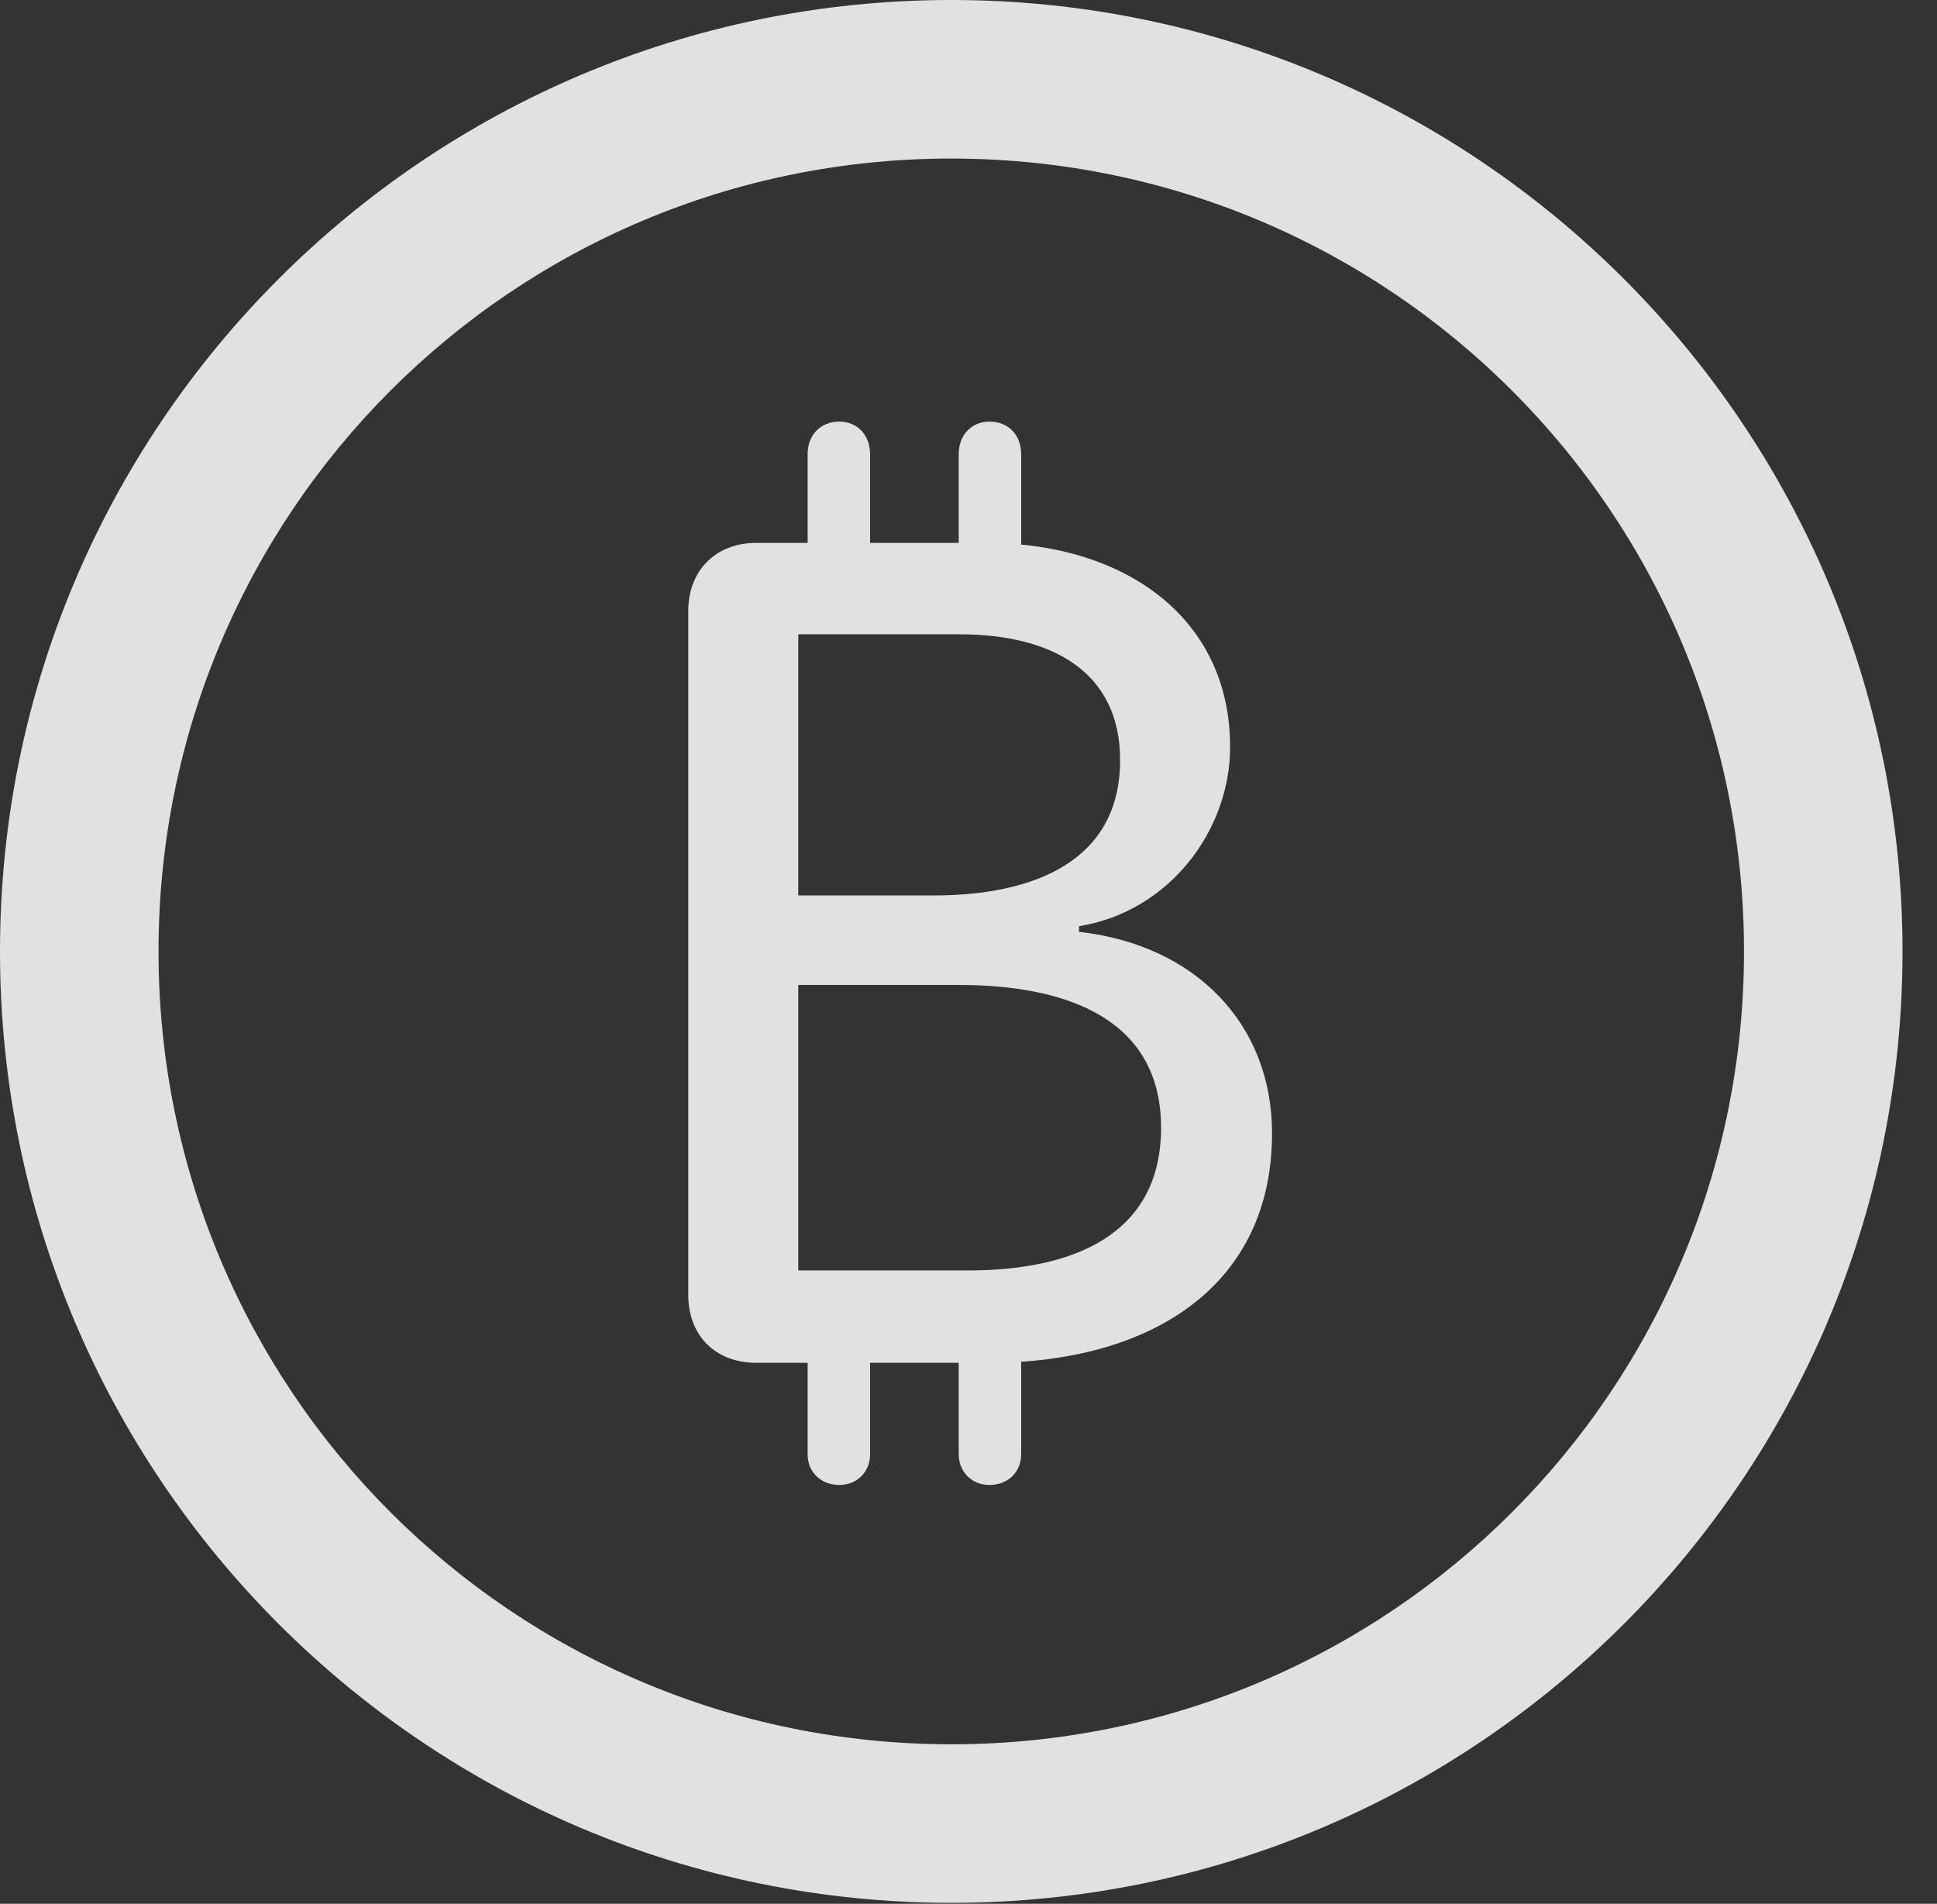 <?xml version="1.0" encoding="UTF-8"?>
<!--Generator: Apple Native CoreSVG 341-->
<!DOCTYPE svg
PUBLIC "-//W3C//DTD SVG 1.1//EN"
       "http://www.w3.org/Graphics/SVG/1.1/DTD/svg11.dtd">
<svg version="1.1" xmlns="http://www.w3.org/2000/svg" xmlns:xlink="http://www.w3.org/1999/xlink" viewBox="0 0 20.283 19.932">
 <rect x="0" y="0" width="20.283" height="19.932" fill="#333333" stroke="none"/>
 <g>
  <rect height="19.932" opacity="0" width="20.283" x="0" y="0"/>
  <path d="M9.961 19.922C15.459 19.922 19.922 15.459 19.922 9.961C19.922 4.463 15.459 0 9.961 0C4.463 0 0 4.463 0 9.961C0 15.459 4.463 19.922 9.961 19.922ZM9.961 18.262C5.371 18.262 1.66 14.551 1.66 9.961C1.66 5.371 5.371 1.66 9.961 1.66C14.551 1.66 18.262 5.371 18.262 9.961C18.262 14.551 14.551 18.262 9.961 18.262Z" fill="white" fill-opacity="0.85"/>
  <path d="M7.92 14.268L10.352 14.268C12.051 14.268 13.32 13.467 13.32 11.865C13.32 10.723 12.52 9.893 11.299 9.756L11.299 9.697C12.256 9.541 12.881 8.682 12.881 7.822C12.881 6.445 11.748 5.684 10.332 5.684L7.92 5.684C7.49 5.684 7.207 5.977 7.207 6.396L7.207 13.555C7.207 13.984 7.49 14.268 7.92 14.268ZM8.359 9.375L8.359 6.641L10.049 6.641C10.986 6.641 11.729 7.012 11.729 7.959C11.729 9.014 10.83 9.375 9.775 9.375ZM8.359 13.301L8.359 10.312L10.039 10.312C11.182 10.312 12.158 10.674 12.158 11.807C12.158 12.92 11.25 13.301 10.137 13.301ZM8.457 6.25L9.111 6.25L9.111 4.756C9.111 4.551 8.975 4.414 8.789 4.414C8.594 4.414 8.457 4.551 8.457 4.756ZM10.039 6.25L10.693 6.25L10.693 4.756C10.693 4.551 10.557 4.414 10.361 4.414C10.176 4.414 10.039 4.551 10.039 4.756ZM8.457 13.691L8.457 15.225C8.457 15.41 8.594 15.547 8.789 15.547C8.975 15.547 9.111 15.41 9.111 15.225L9.111 13.691ZM10.039 13.691L10.039 15.225C10.039 15.41 10.176 15.547 10.361 15.547C10.557 15.547 10.693 15.41 10.693 15.225L10.693 13.691Z" fill="white" fill-opacity="0.85"/>
 </g>
</svg>
